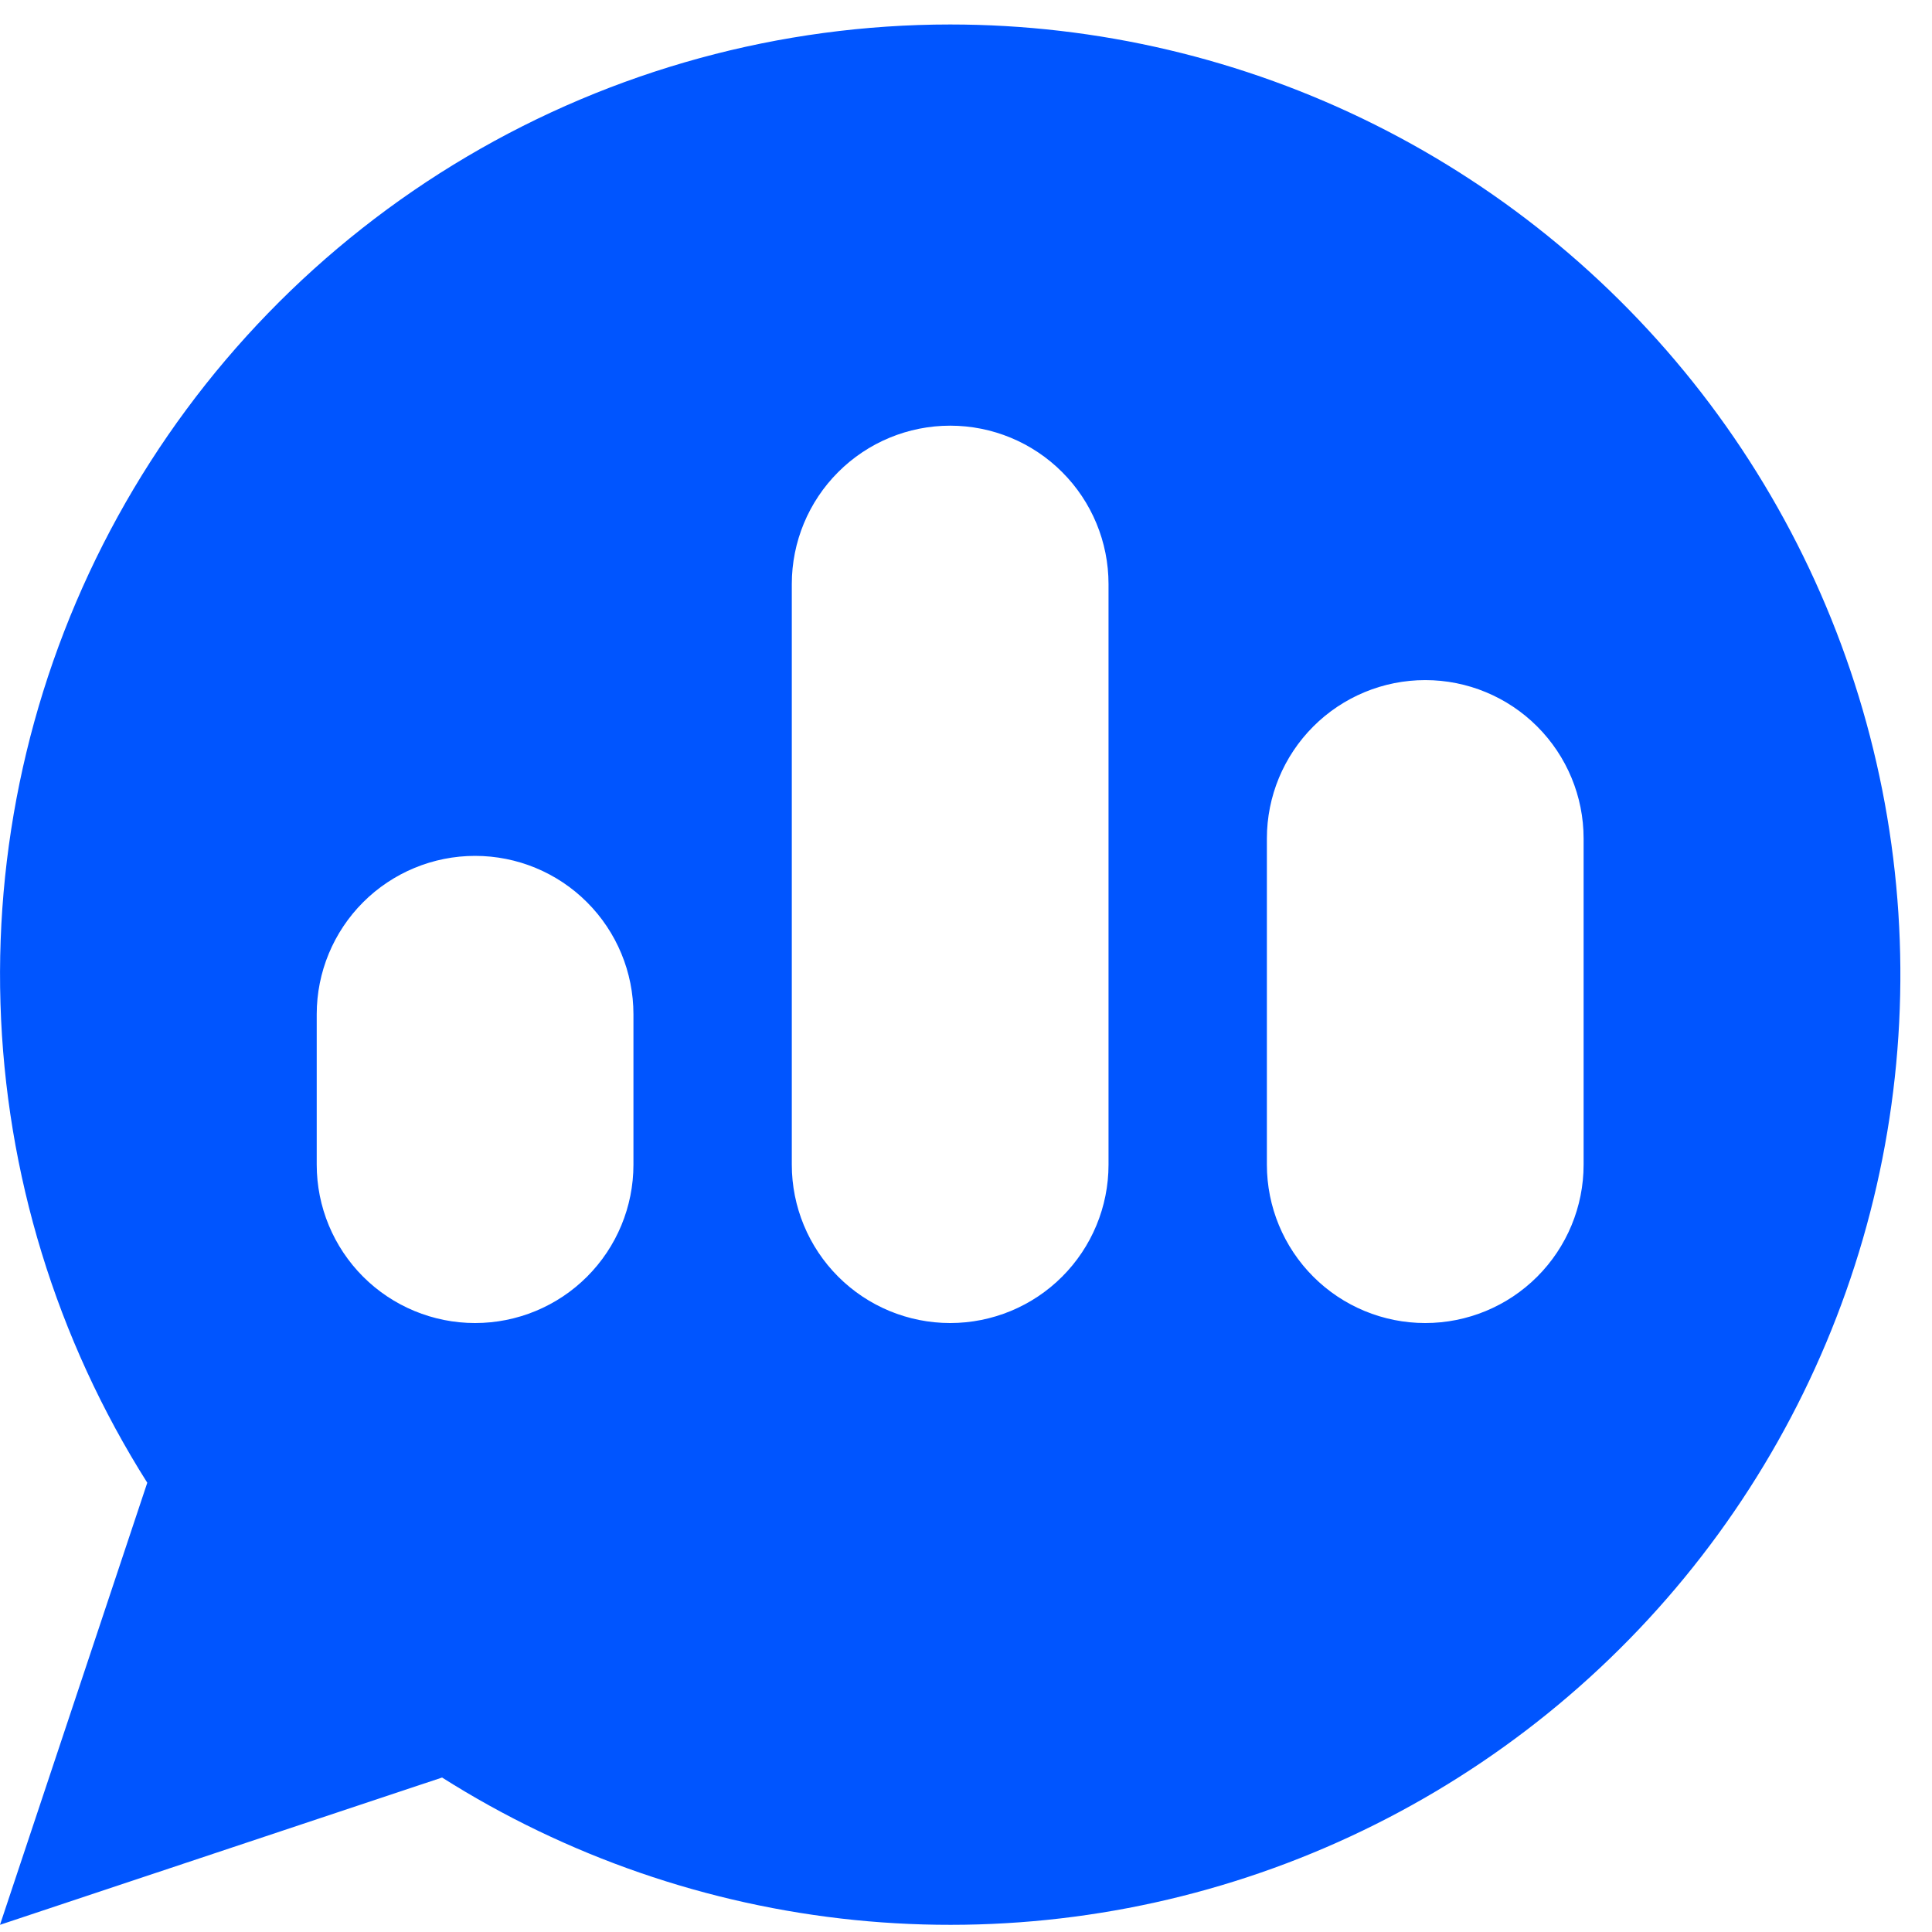 <svg width="61" height="61" viewBox="0 0 61 61" fill="none" xmlns="http://www.w3.org/2000/svg">
<path fill-rule="evenodd" clip-rule="evenodd" d="M30 0.773C34.653 0.773 39.243 1.855 43.405 3.934C47.568 6.014 51.19 9.032 53.986 12.752C56.781 16.473 58.672 20.792 59.511 25.369C60.349 29.946 60.111 34.655 58.816 39.124C57.52 43.594 55.203 47.7 52.047 51.12C48.892 54.539 44.983 57.178 40.632 58.827C36.281 60.476 31.606 61.09 26.977 60.621C22.347 60.151 17.89 58.612 13.958 56.123L0 60.773L4.65 46.815C1.779 42.278 0.178 37.053 0.015 31.686C-0.149 26.32 1.131 21.008 3.721 16.304C6.311 11.601 10.115 7.678 14.738 4.947C19.36 2.215 24.631 0.774 30 0.773ZM20 36.773C20 38.099 19.473 39.371 18.535 40.309C17.598 41.247 16.326 41.773 15 41.773C13.674 41.773 12.402 41.247 11.464 40.309C10.527 39.371 10 38.099 10 36.773V32.023C10 30.697 10.527 29.426 11.464 28.488C12.402 27.55 13.674 27.023 15 27.023C16.326 27.023 17.598 27.55 18.535 28.488C19.473 29.426 20 30.697 20 32.023V36.773ZM35 36.773C35 38.099 34.473 39.371 33.535 40.309C32.598 41.247 31.326 41.773 30 41.773C28.674 41.773 27.402 41.247 26.465 40.309C25.527 39.371 25 38.099 25 36.773V18.44C25 17.114 25.527 15.842 26.465 14.905C27.402 13.967 28.674 13.44 30 13.44C31.326 13.44 32.598 13.967 33.535 14.905C34.473 15.842 35 17.114 35 18.44V36.773ZM40 36.773C40 38.099 40.527 39.371 41.465 40.309C42.402 41.247 43.674 41.773 45 41.773C46.326 41.773 47.598 41.247 48.535 40.309C49.473 39.371 50 38.099 50 36.773V26.473C50 25.147 49.473 23.876 48.535 22.938C47.598 22 46.326 21.473 45 21.473C43.674 21.473 42.402 22 41.465 22.938C40.527 23.876 40 25.147 40 26.473V36.773Z" fill="#0055FF"/>
</svg>
